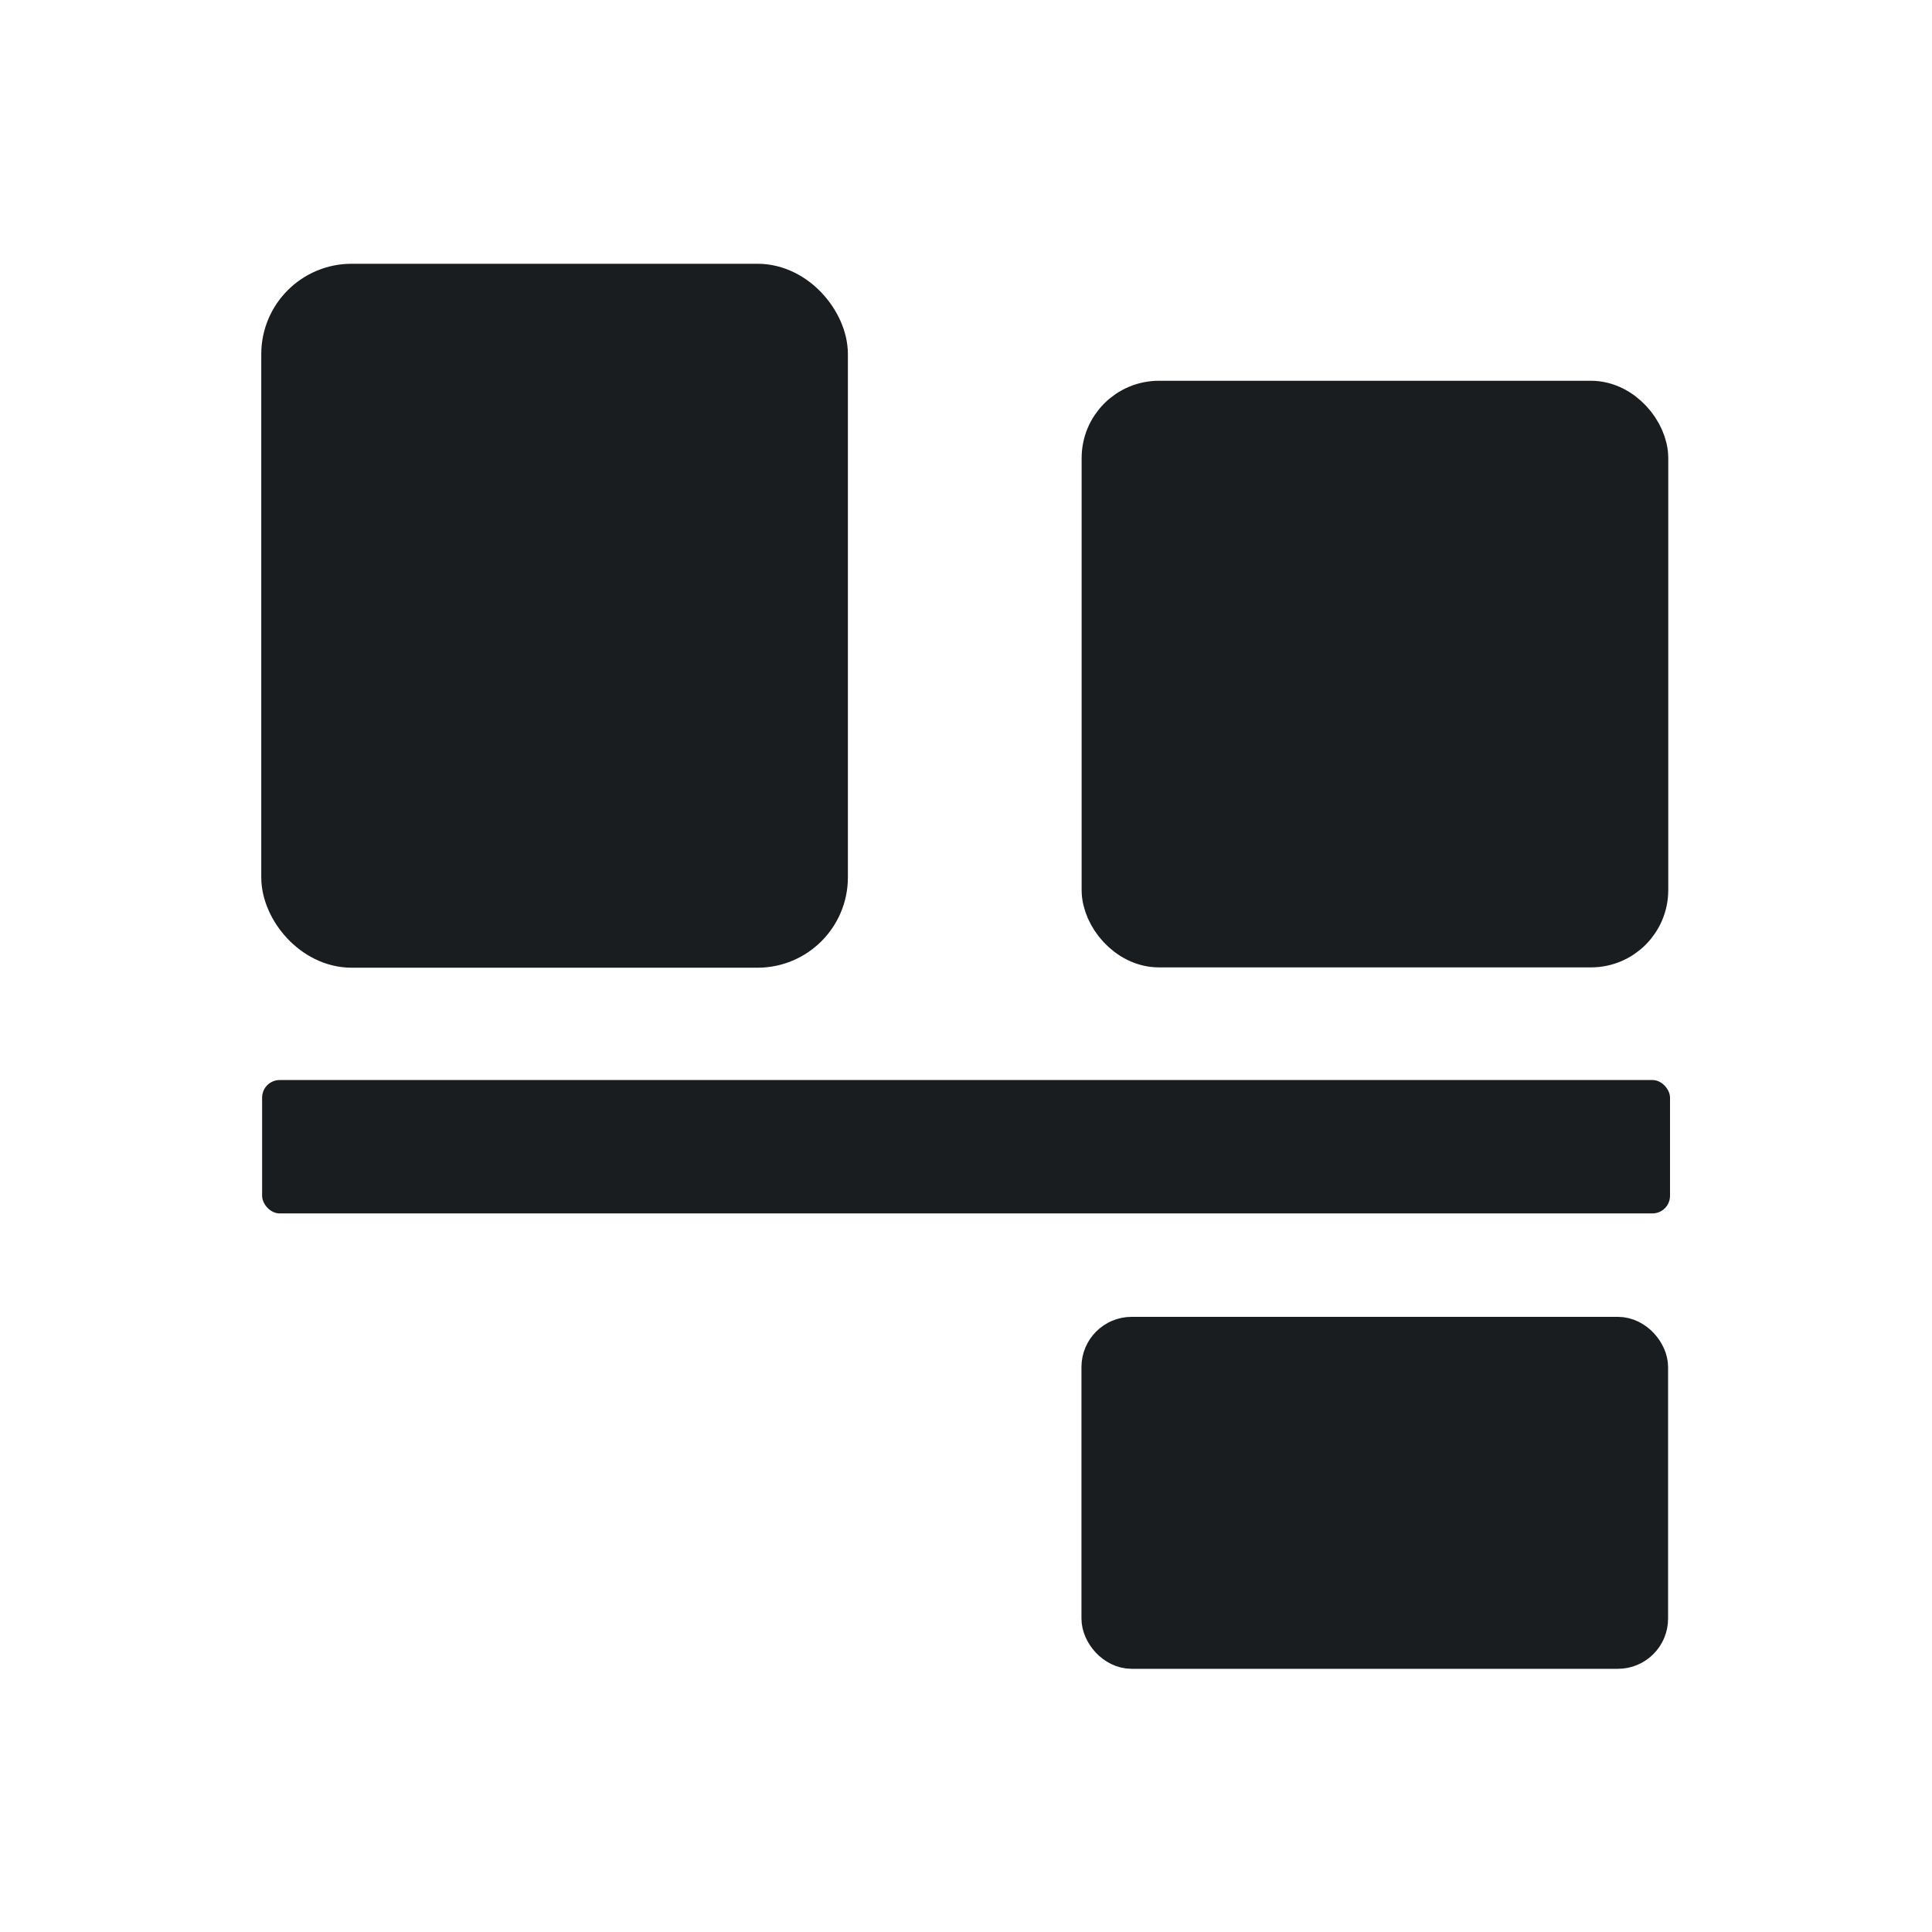 <svg xmlns="http://www.w3.org/2000/svg" viewBox="0 0 22 22"><g transform="matrix(.668 0 0 .668-256.58-344.28)" fill="#1A1D20" fill-rule="evenodd"><g stroke="#1A1D20" stroke-linejoin="round" stroke-linecap="round"><rect y="520.4" x="389.07" height="10.971" width="8.971" stroke-width="1.029" rx="1.026"/><rect y="522.35" x="403.01" height="9.06" width="9.06" stroke-width=".94" rx=".848"/><rect y="538.2" x="402.9" height="5.274" width="9.274" stroke-width=".726" rx=".493"/></g><rect y="533.8" x="388.57" height="2.274" width="24" rx=".3"/></g></svg>